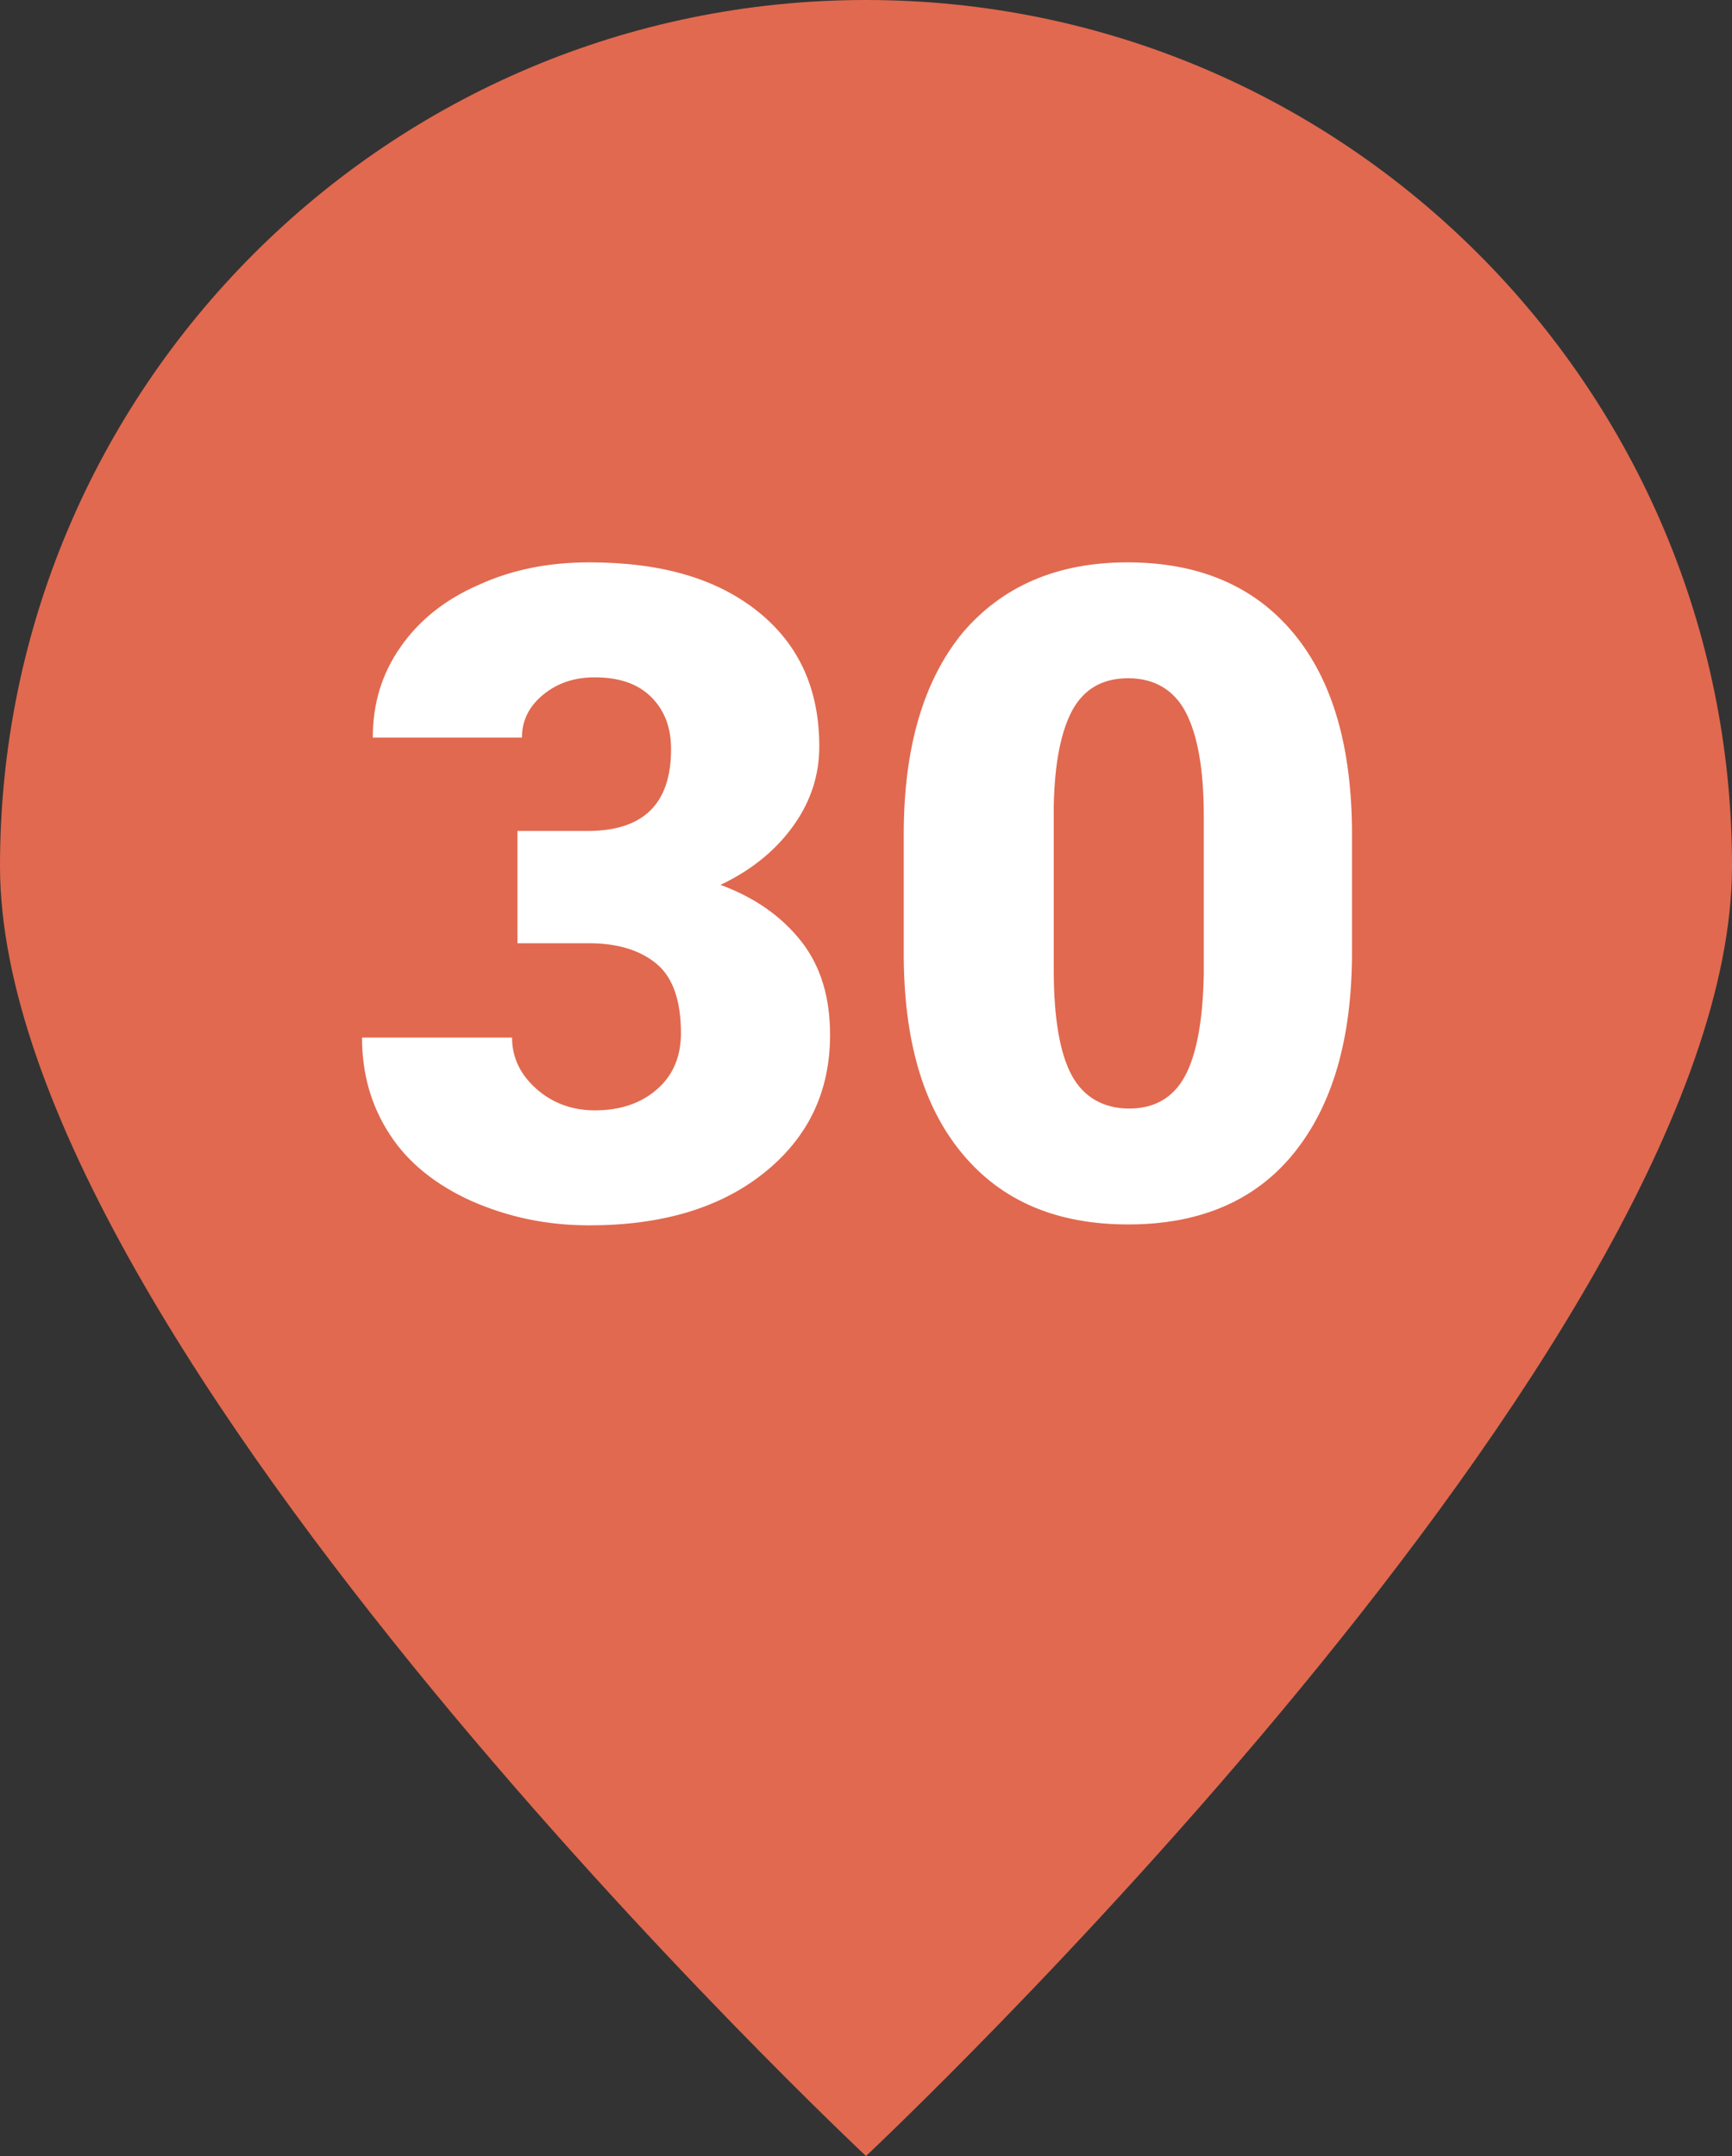 <?xml version="1.0" encoding="utf-8"?>
<!-- Generator: Adobe Illustrator 26.0.2, SVG Export Plug-In . SVG Version: 6.00 Build 0)  -->
<svg version="1.1" id="Ebene_1" xmlns="http://www.w3.org/2000/svg" xmlns:xlink="http://www.w3.org/1999/xlink" x="0px" y="0px"
	 viewBox="0 0 19.28 24" style="enable-background:new 0 0 19.28 24;" xml:space="preserve">
<rect x="0" y="0" width="19.28" height="24" fill="#333333" stroke="none"/>
<style type="text/css">
	.st0{fill:#DF8000;}
	.st1{fill:#FFFFFF;}
	.st2{fill:#E59C00;}
	.st3{fill:#E1694F;}
	.st4{fill:#6796CF;}
	.st5{fill:#6EC3BF;}
	.st6{fill:#61B87A;}
</style>
<g>
	<path class="st3" d="M9.64,24c0,0,9.64-9.04,9.64-14.36C19.28,4.32,14.96,0,9.64,0S0,4.32,0,9.64C0,14.97,9.64,24,9.64,24"/>
</g>
<g>
	<path class="st1" d="M5.76,9.25h0.78c0.62,0,0.93-0.3,0.93-0.91c0-0.24-0.07-0.43-0.22-0.58S6.89,7.54,6.62,7.54
		c-0.22,0-0.41,0.06-0.57,0.19C5.89,7.86,5.81,8.02,5.81,8.21H4.15c0-0.38,0.1-0.71,0.31-1.01c0.21-0.3,0.5-0.53,0.87-0.69
		c0.37-0.17,0.78-0.25,1.23-0.25c0.8,0,1.42,0.18,1.88,0.55s0.68,0.87,0.68,1.5c0,0.31-0.09,0.6-0.28,0.87
		c-0.19,0.27-0.46,0.5-0.82,0.67c0.38,0.14,0.68,0.35,0.9,0.63c0.22,0.28,0.32,0.63,0.32,1.04c0,0.64-0.25,1.15-0.74,1.54
		s-1.14,0.58-1.94,0.58c-0.47,0-0.9-0.09-1.31-0.27c-0.4-0.18-0.71-0.43-0.91-0.74c-0.21-0.32-0.31-0.68-0.31-1.08H5.7
		c0,0.22,0.09,0.41,0.27,0.57c0.18,0.16,0.4,0.24,0.65,0.24c0.29,0,0.52-0.08,0.7-0.24s0.26-0.37,0.26-0.62
		c0-0.36-0.09-0.62-0.27-0.77c-0.18-0.15-0.43-0.23-0.75-0.23H5.76V9.25z"/>
	<path class="st1" d="M15.05,10.6c0,0.97-0.22,1.71-0.65,2.24c-0.43,0.53-1.05,0.79-1.84,0.79c-0.8,0-1.41-0.26-1.85-0.79
		c-0.44-0.53-0.65-1.27-0.65-2.23V9.29c0-0.97,0.22-1.71,0.65-2.24c0.44-0.52,1.05-0.79,1.84-0.79c0.79,0,1.41,0.26,1.85,0.79
		c0.44,0.53,0.65,1.28,0.65,2.24V10.6z M13.4,9.08c0-0.52-0.07-0.9-0.2-1.15c-0.13-0.25-0.35-0.38-0.64-0.38
		c-0.29,0-0.49,0.12-0.62,0.35c-0.13,0.24-0.2,0.59-0.21,1.07v1.83c0,0.54,0.07,0.93,0.2,1.17s0.35,0.37,0.64,0.37
		c0.28,0,0.49-0.12,0.62-0.36c0.13-0.24,0.2-0.62,0.21-1.13V9.08z"/>
</g>
</svg>
